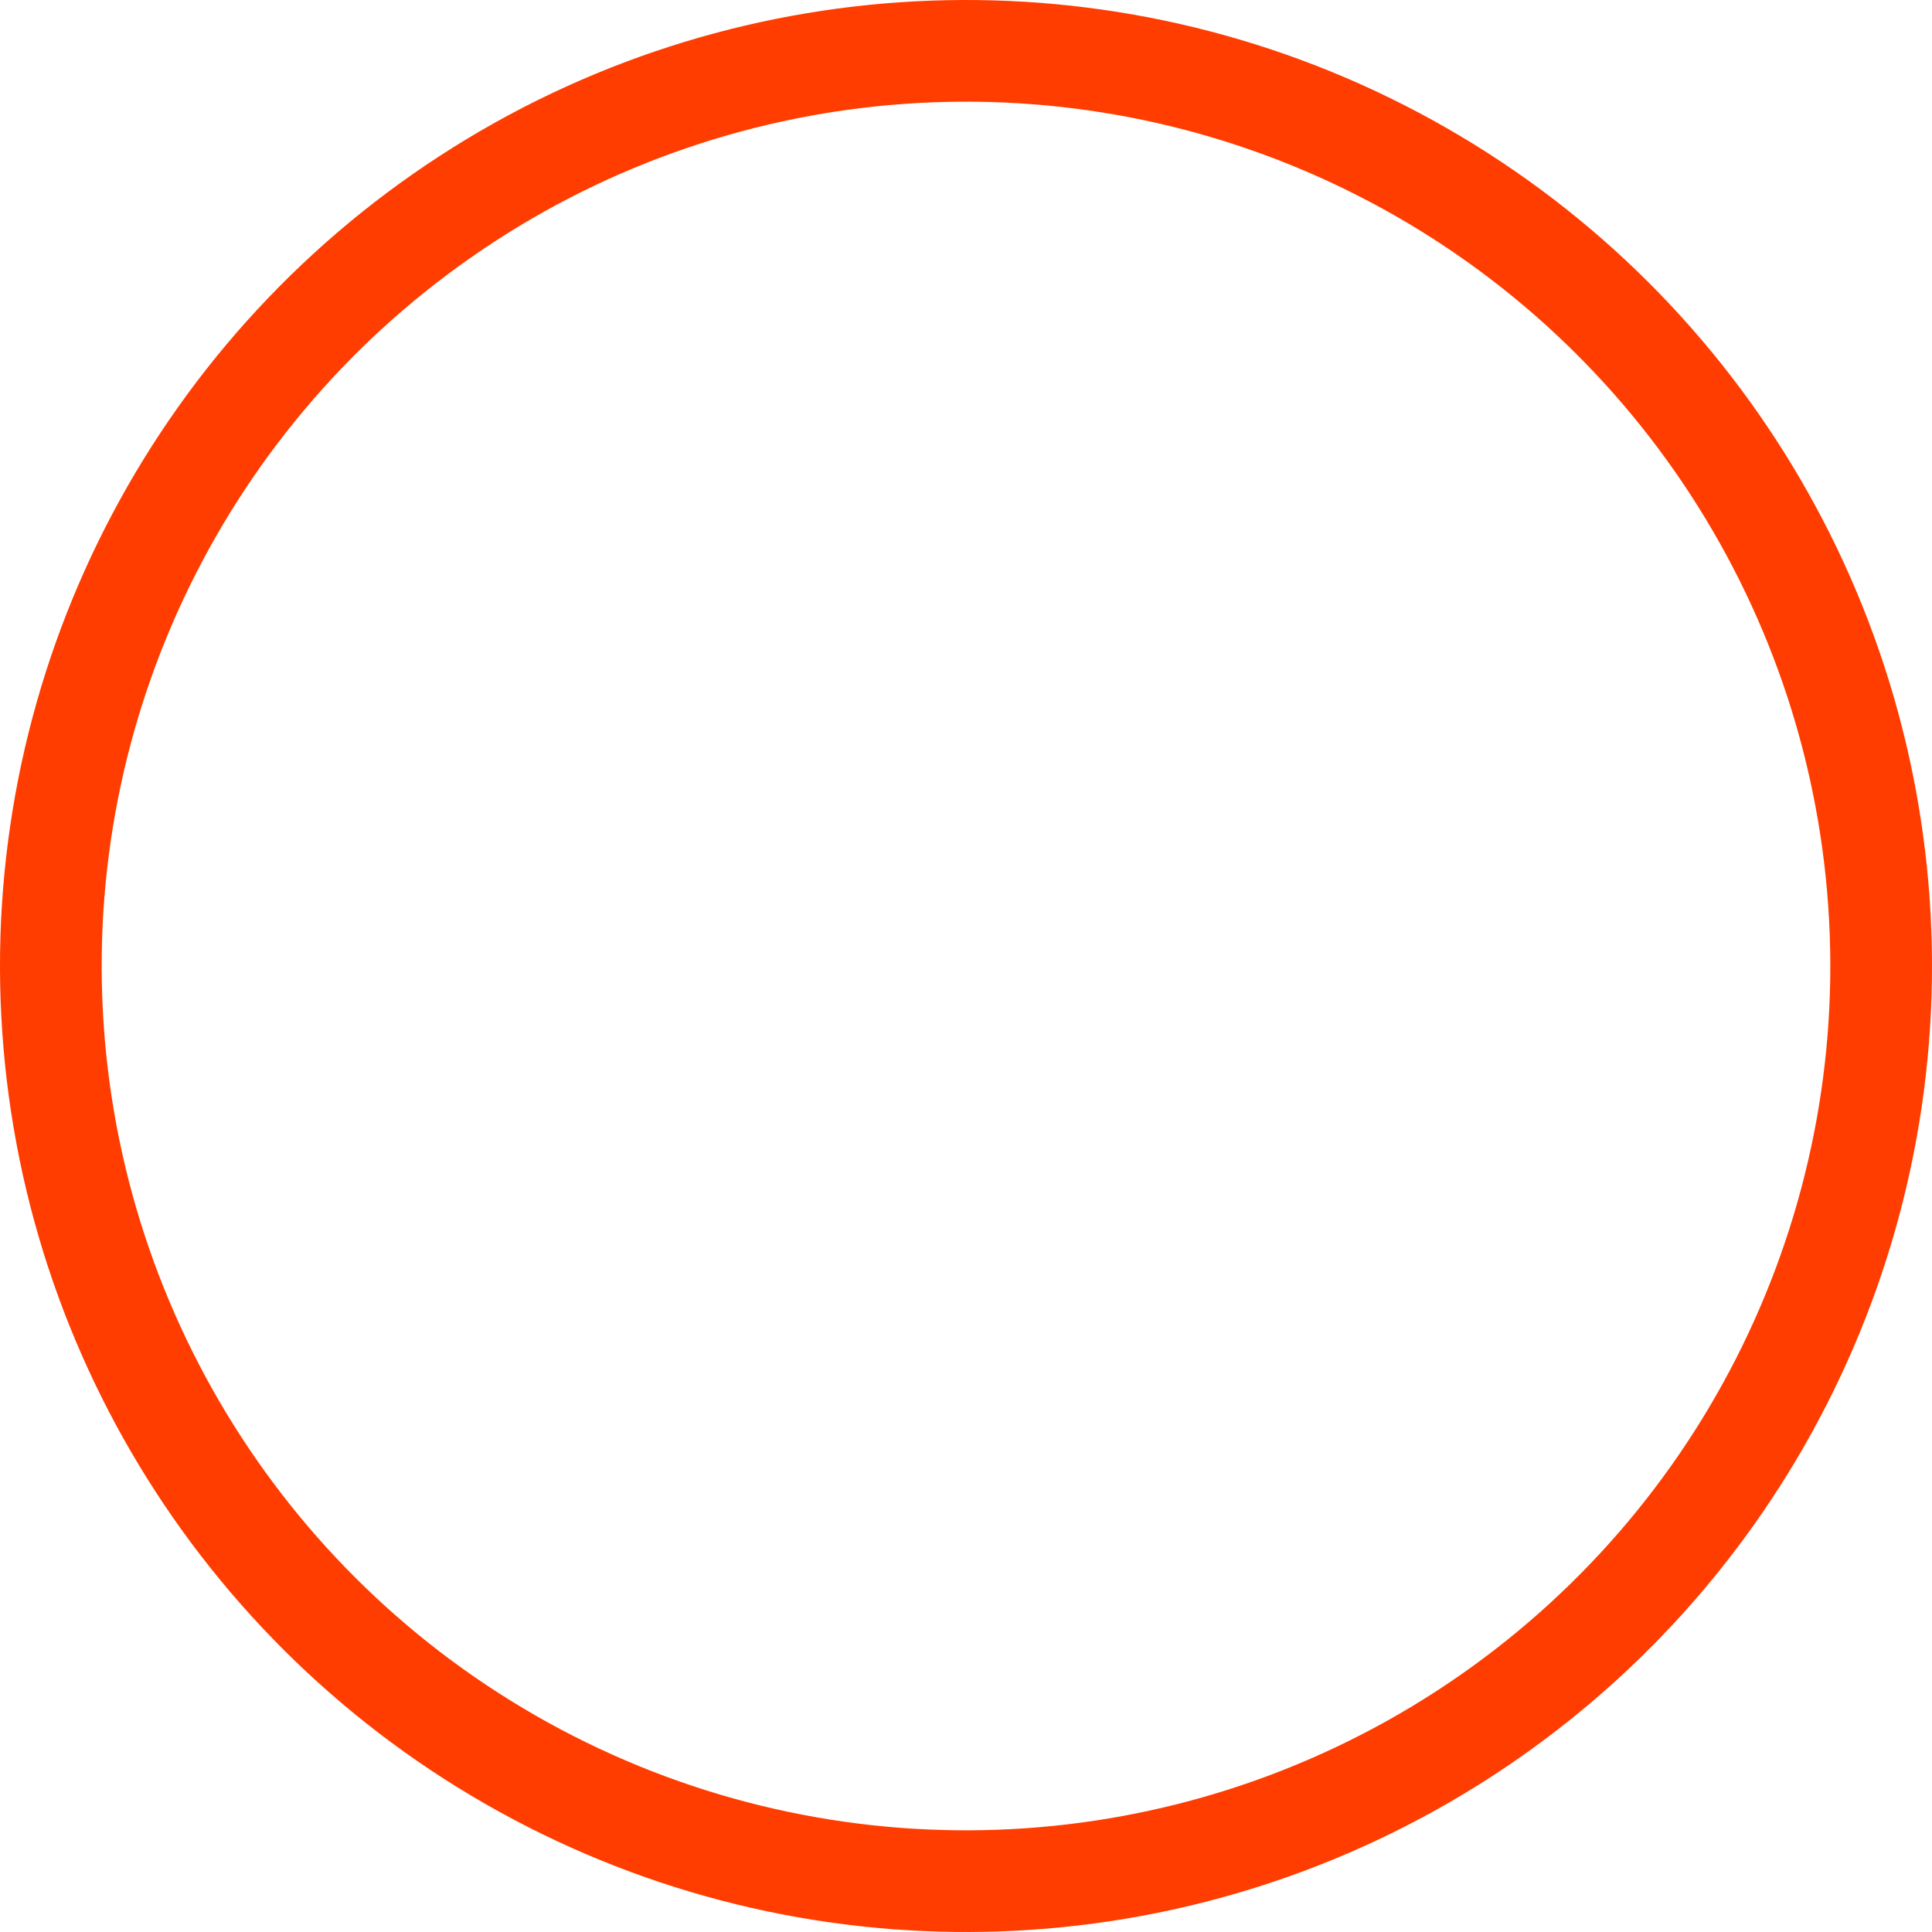 <svg xmlns="http://www.w3.org/2000/svg" xmlns:xlink="http://www.w3.org/1999/xlink" width="38px" height="38px" viewBox="0 0 38 38"><title>Oval</title><g id="Page-1" stroke="none" stroke-width="1" fill="none" fill-rule="evenodd"><g id="01.-Home-xsaap-product" transform="translate(-249, -189)" stroke="#FF3D00" stroke-width="2"><g id="Header" transform="translate(-1, 0)"><g id="Floating-details" transform="translate(119, 188)"><g id="shapes" transform="translate(4, 0)"><circle id="Oval" transform="translate(146, 20) rotate(-3) translate(-146, -20) " cx="146" cy="20" r="18"></circle></g></g></g></g></g></svg>